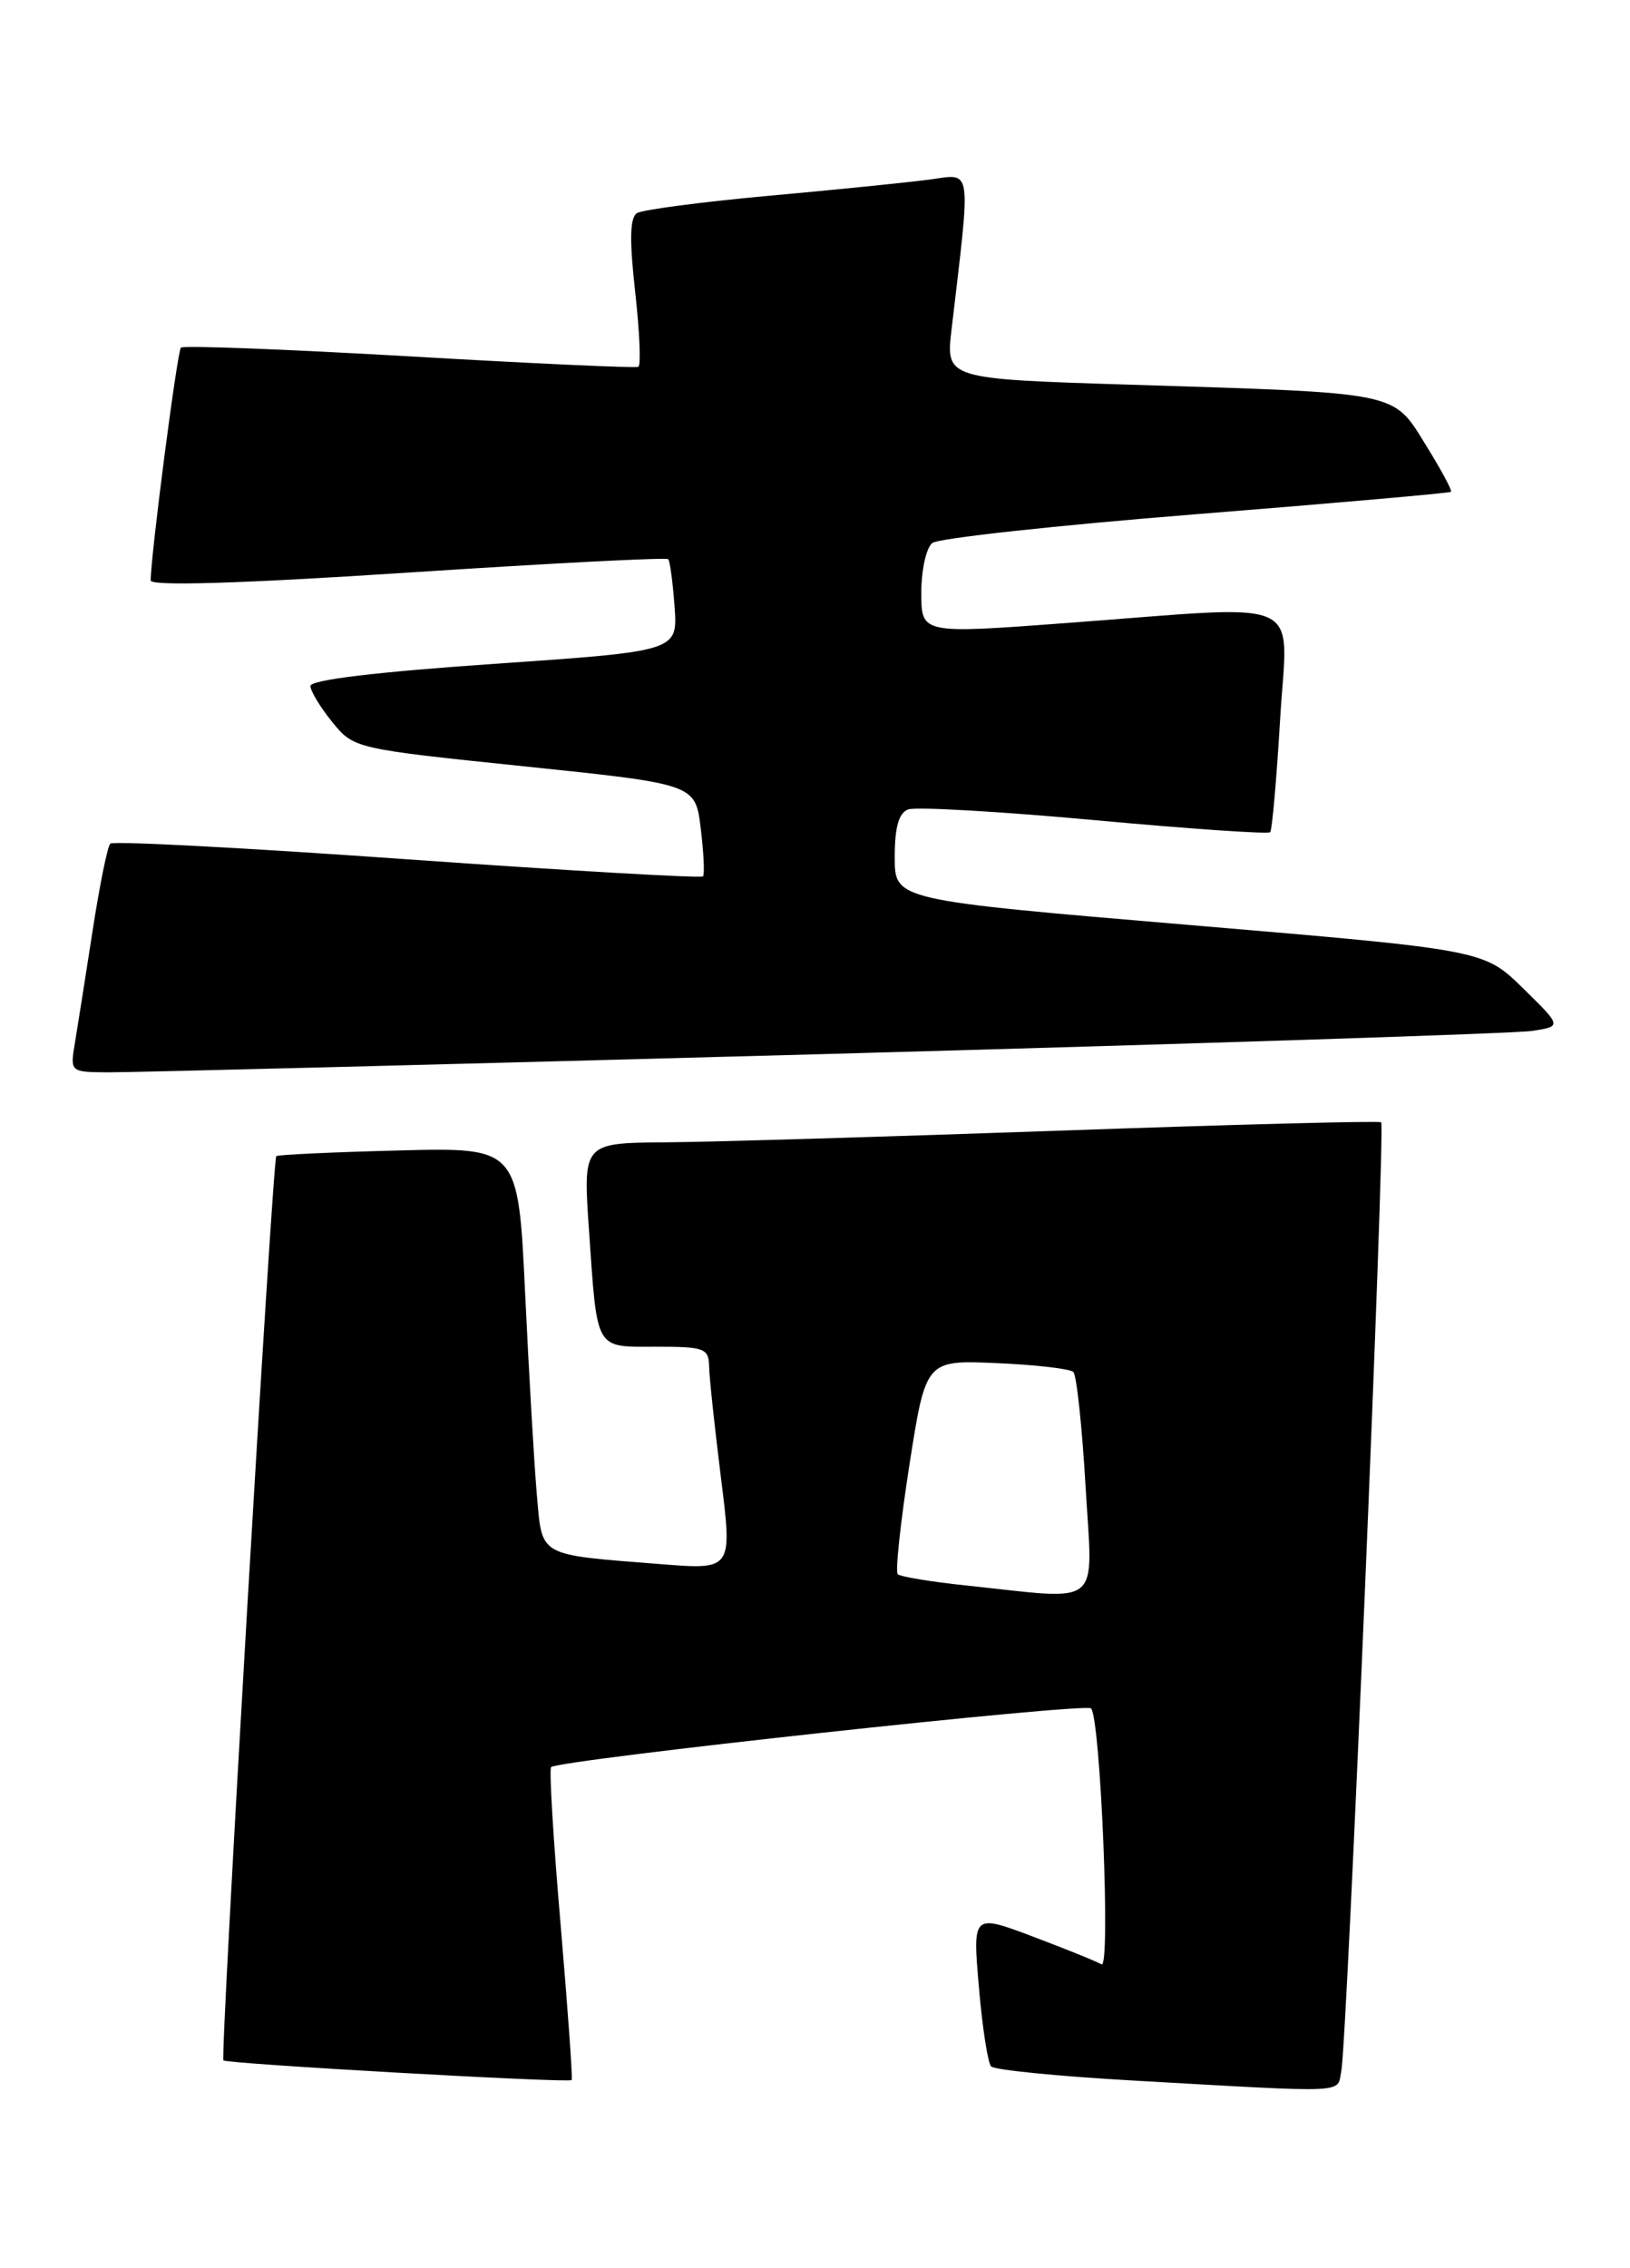 <?xml version="1.0" encoding="UTF-8" standalone="no"?>
<!DOCTYPE svg PUBLIC "-//W3C//DTD SVG 1.1//EN" "http://www.w3.org/Graphics/SVG/1.1/DTD/svg11.dtd" >
<svg xmlns="http://www.w3.org/2000/svg" xmlns:xlink="http://www.w3.org/1999/xlink" version="1.1" viewBox="0 0 184 256">
 <g >
 <path fill="currentColor"
d=" M 151.41 233.75 C 152.06 230.54 156.41 127.05 155.91 126.67 C 155.68 126.49 139.53 126.91 120.00 127.60 C 100.47 128.29 80.30 128.89 75.16 128.93 C 65.81 129.00 65.81 129.00 66.48 138.75 C 67.44 152.60 67.09 152.00 74.07 152.00 C 79.54 152.00 80.00 152.17 80.05 154.25 C 80.07 155.49 80.68 161.15 81.39 166.84 C 82.68 177.18 82.68 177.18 74.59 176.54 C 60.58 175.43 61.23 175.79 60.60 168.69 C 60.30 165.28 59.71 155.07 59.28 146.00 C 58.50 129.50 58.50 129.50 45.00 129.85 C 37.58 130.04 31.36 130.33 31.19 130.49 C 30.77 130.89 24.84 232.18 25.22 232.55 C 25.61 232.94 64.23 235.12 64.53 234.77 C 64.66 234.62 64.09 226.71 63.28 217.19 C 62.46 207.66 61.98 199.68 62.21 199.45 C 63.04 198.63 122.51 192.16 123.16 192.82 C 124.23 193.92 125.40 222.36 124.34 221.71 C 123.83 221.40 120.35 219.99 116.61 218.58 C 109.79 216.01 109.79 216.01 110.50 224.26 C 110.88 228.79 111.51 232.83 111.88 233.23 C 112.25 233.63 119.52 234.35 128.03 234.83 C 152.66 236.22 150.90 236.31 151.41 233.75 Z  M 93.00 118.97 C 135.07 117.81 171.04 116.64 172.91 116.36 C 176.32 115.85 176.32 115.85 171.91 111.53 C 167.50 107.21 167.50 107.21 134.25 104.40 C 101.00 101.59 101.00 101.59 101.00 96.76 C 101.00 93.38 101.45 91.76 102.51 91.36 C 103.35 91.04 112.79 91.58 123.50 92.56 C 134.22 93.55 143.16 94.16 143.38 93.93 C 143.60 93.69 144.10 87.99 144.50 81.25 C 145.34 67.05 148.03 68.27 120.25 70.33 C 104.00 71.54 104.00 71.54 104.00 66.89 C 104.00 64.34 104.56 61.81 105.25 61.28 C 105.94 60.75 119.32 59.29 135.00 58.04 C 150.68 56.79 163.63 55.65 163.79 55.51 C 163.95 55.37 162.66 52.98 160.94 50.21 C 157.18 44.16 158.25 44.38 127.63 43.42 C 106.75 42.77 106.75 42.77 107.42 37.14 C 109.62 18.40 109.80 19.62 104.91 20.27 C 102.48 20.59 94.32 21.42 86.77 22.10 C 79.22 22.79 72.54 23.67 71.91 24.05 C 71.10 24.56 71.04 27.04 71.70 32.94 C 72.20 37.44 72.37 41.25 72.06 41.40 C 71.75 41.56 60.12 41.03 46.21 40.22 C 32.29 39.42 20.69 38.97 20.42 39.24 C 20.01 39.66 17.03 62.55 17.01 65.51 C 17.00 66.17 27.03 65.87 46.03 64.63 C 62.00 63.58 75.23 62.90 75.43 63.11 C 75.63 63.33 75.95 65.75 76.15 68.50 C 76.50 73.50 76.50 73.50 55.75 74.93 C 42.50 75.84 35.01 76.74 35.04 77.43 C 35.06 78.02 36.17 79.85 37.51 81.50 C 39.95 84.49 40.02 84.51 59.23 86.50 C 78.50 88.50 78.50 88.50 79.10 93.50 C 79.44 96.25 79.55 98.69 79.36 98.91 C 79.17 99.14 64.16 98.27 46.01 96.99 C 27.87 95.70 12.76 94.90 12.45 95.22 C 12.13 95.53 11.23 100.00 10.44 105.14 C 9.64 110.29 8.75 115.96 8.45 117.75 C 7.91 120.99 7.92 121.00 12.20 121.03 C 14.57 121.05 50.92 120.12 93.00 118.97 Z  M 109.18 178.96 C 105.15 178.54 101.62 177.96 101.34 177.67 C 101.05 177.38 101.65 171.83 102.66 165.32 C 104.51 153.50 104.51 153.50 112.51 153.85 C 116.90 154.04 120.80 154.49 121.16 154.85 C 121.53 155.21 122.15 161.01 122.54 167.75 C 123.36 181.69 124.67 180.59 109.18 178.96 Z "/>
</g>
</svg>